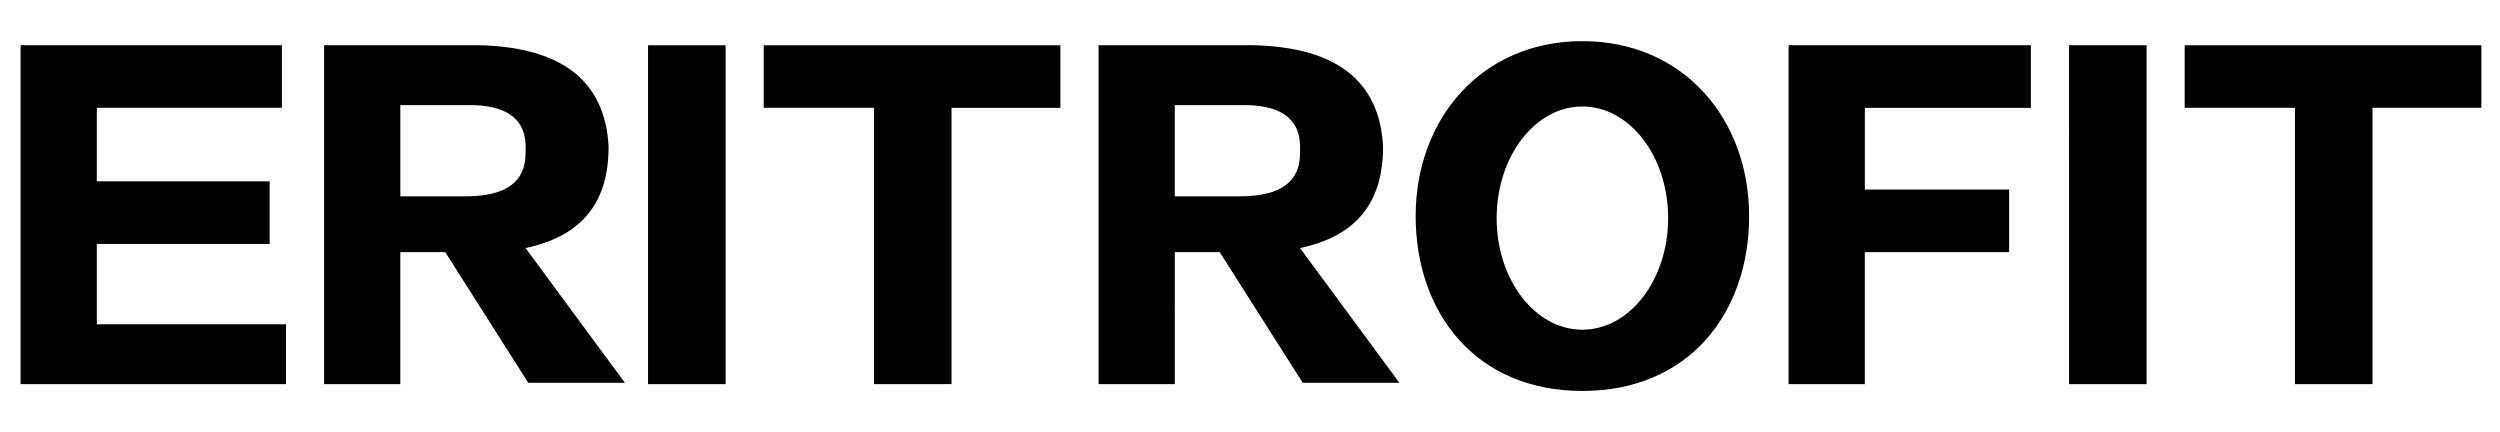 <svg width='243' height='42' viewBox='0 0 243 42' xmlns='http://www.w3.org/2000/svg'><title>logotype</title><desc>Created with Sketch.</desc><g fill='none' fill-rule='evenodd'><g fill='#000'><path d='M27.798 37.34H2V4.396h25.4v6.085H9.41v7.144h16.8v6.086H9.41v7.806h18.388v5.82zm32.94-.134h-9.392l-8.07-12.7H38.91V37.34h-7.408V4.396h15.082c8.04.2 12.216 3.478 12.568 9.79.046 5.513-2.64 8.792-8.07 9.922l9.657 13.096zM45.262 10.218h-6.35v8.864h6.35c3.98 0 5.907-1.452 5.822-4.366.184-3.092-1.744-4.594-5.82-4.498zm25.27 27.12h-7.542V4.4h7.54v32.94zm32.544-26.856H92.49V37.34h-7.54V10.48H74.232V4.397h28.84v6.085zm32.942 26.724h-9.393l-8.07-12.7h-4.366V37.34h-7.41V4.396h15.083c8.04.2 12.216 3.478 12.568 9.79.046 5.513-2.64 8.792-8.07 9.922l9.658 13.096zm-15.48-26.988h-6.35v8.864h6.35c3.98 0 5.907-1.452 5.822-4.366.184-3.092-1.744-4.594-5.82-4.498zm76.865.264h-16.14v7.938h14.024v6.086H181.26V37.34h-7.408V4.396h23.55v6.085zm11.246 26.857h-7.54V4.396h7.54V37.34zM241.19 10.48h-10.583V37.34h-7.54V10.48H212.35V4.397h28.84v6.085zM153.81 38c10.385 0 16.206-7.61 16.206-17s-6.35-17-16.207-17c-9.857 0-16.207 7.61-16.207 17s5.82 17 16.206 17zm0-5.953c4.602 0 8.334-4.857 8.334-10.85 0-5.99-3.732-10.847-8.335-10.847-4.604 0-8.335 4.857-8.335 10.848 0 5.992 3.73 10.85 8.334 10.85z'/></g></g></svg>